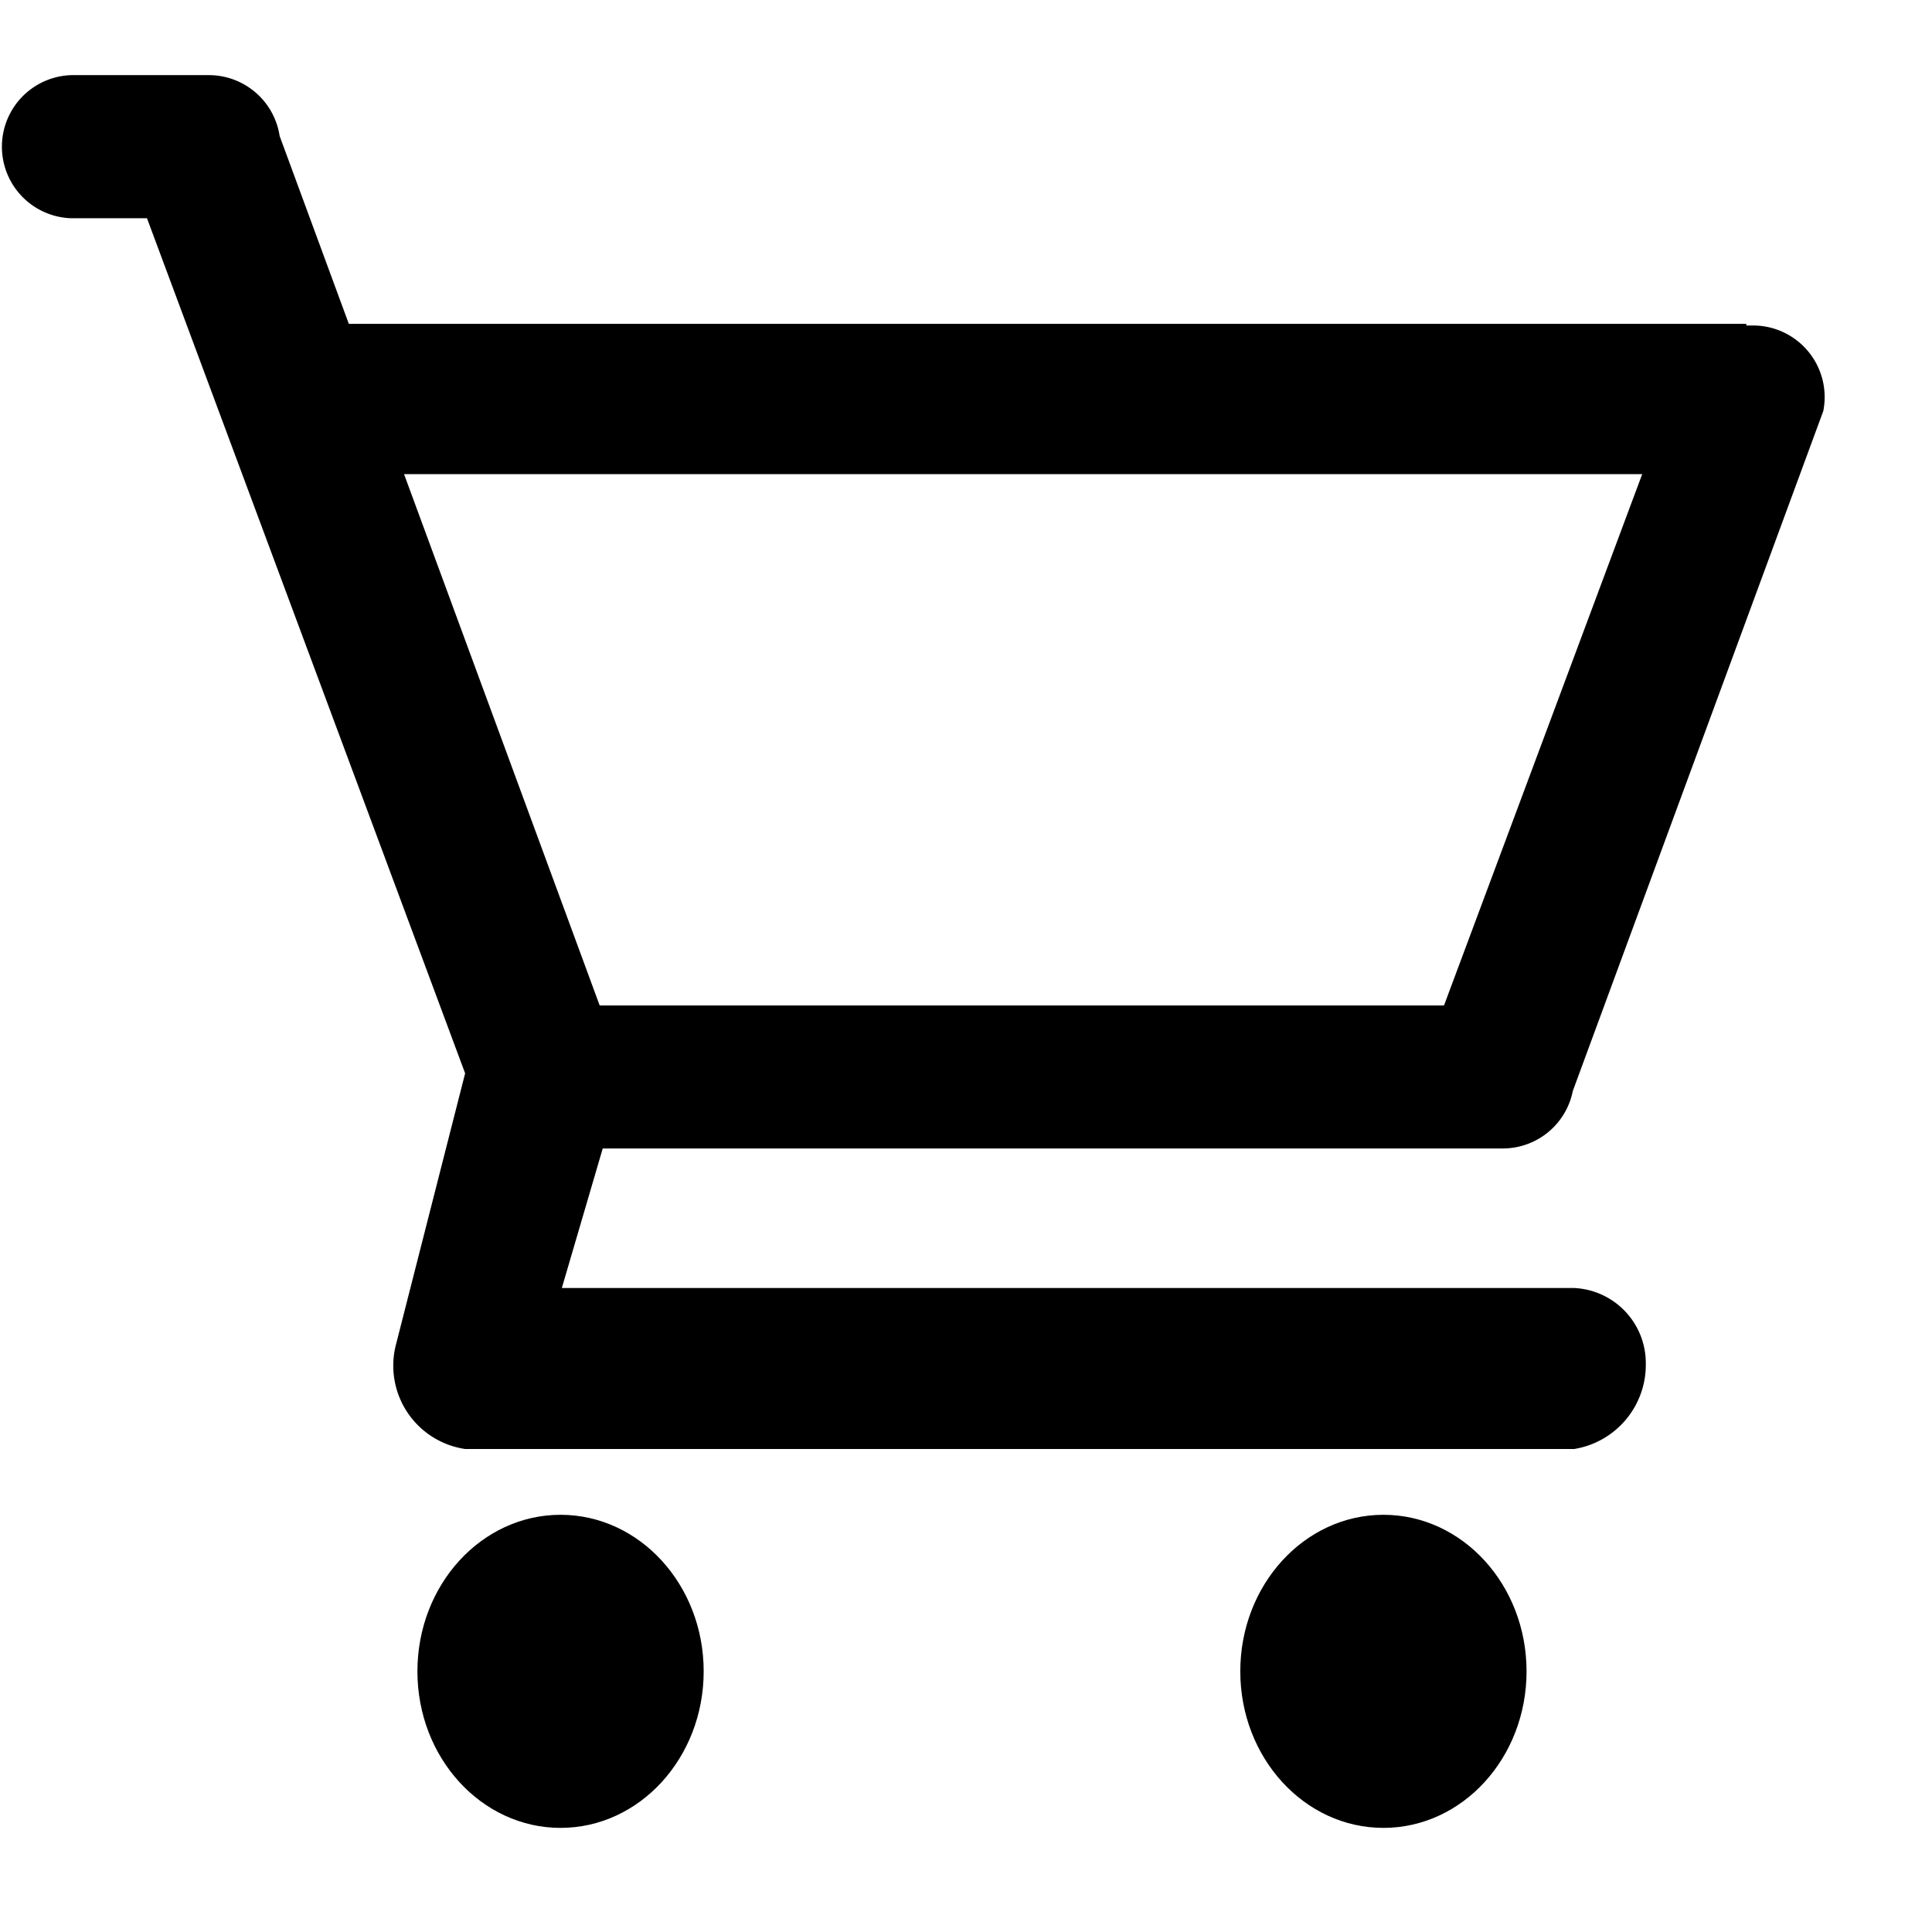 <svg xmlns="http://www.w3.org/2000/svg" height="36" viewBox="0 0 36 36" width="36"><ellipse cx="10.445" cy="31.143" rx="2.667" ry="2.917"/><ellipse cx="25.778" cy="31.143" rx="2.667" ry="2.917"/><path d="M29.326 24H10.469l.762-2.6H28a1.331 1.331 0 001.307-1.071L33.974 7.66a1.334 1.334 0 00-1.308-1.595h-.126v-.03H6.5l-1.289-3.5A1.335 1.335 0 003.889 1.4H1.333a1.334 1.334 0 000 2.667h1.406L8.667 20l-1.294 5.075A1.569 1.569 0 008.667 27h20.666a1.589 1.589 0 001.334-1.6 1.4 1.4 0 00-1.341-1.4zM7.529 8.835H30.6l-3.693 9.9H11.174z"/></svg>